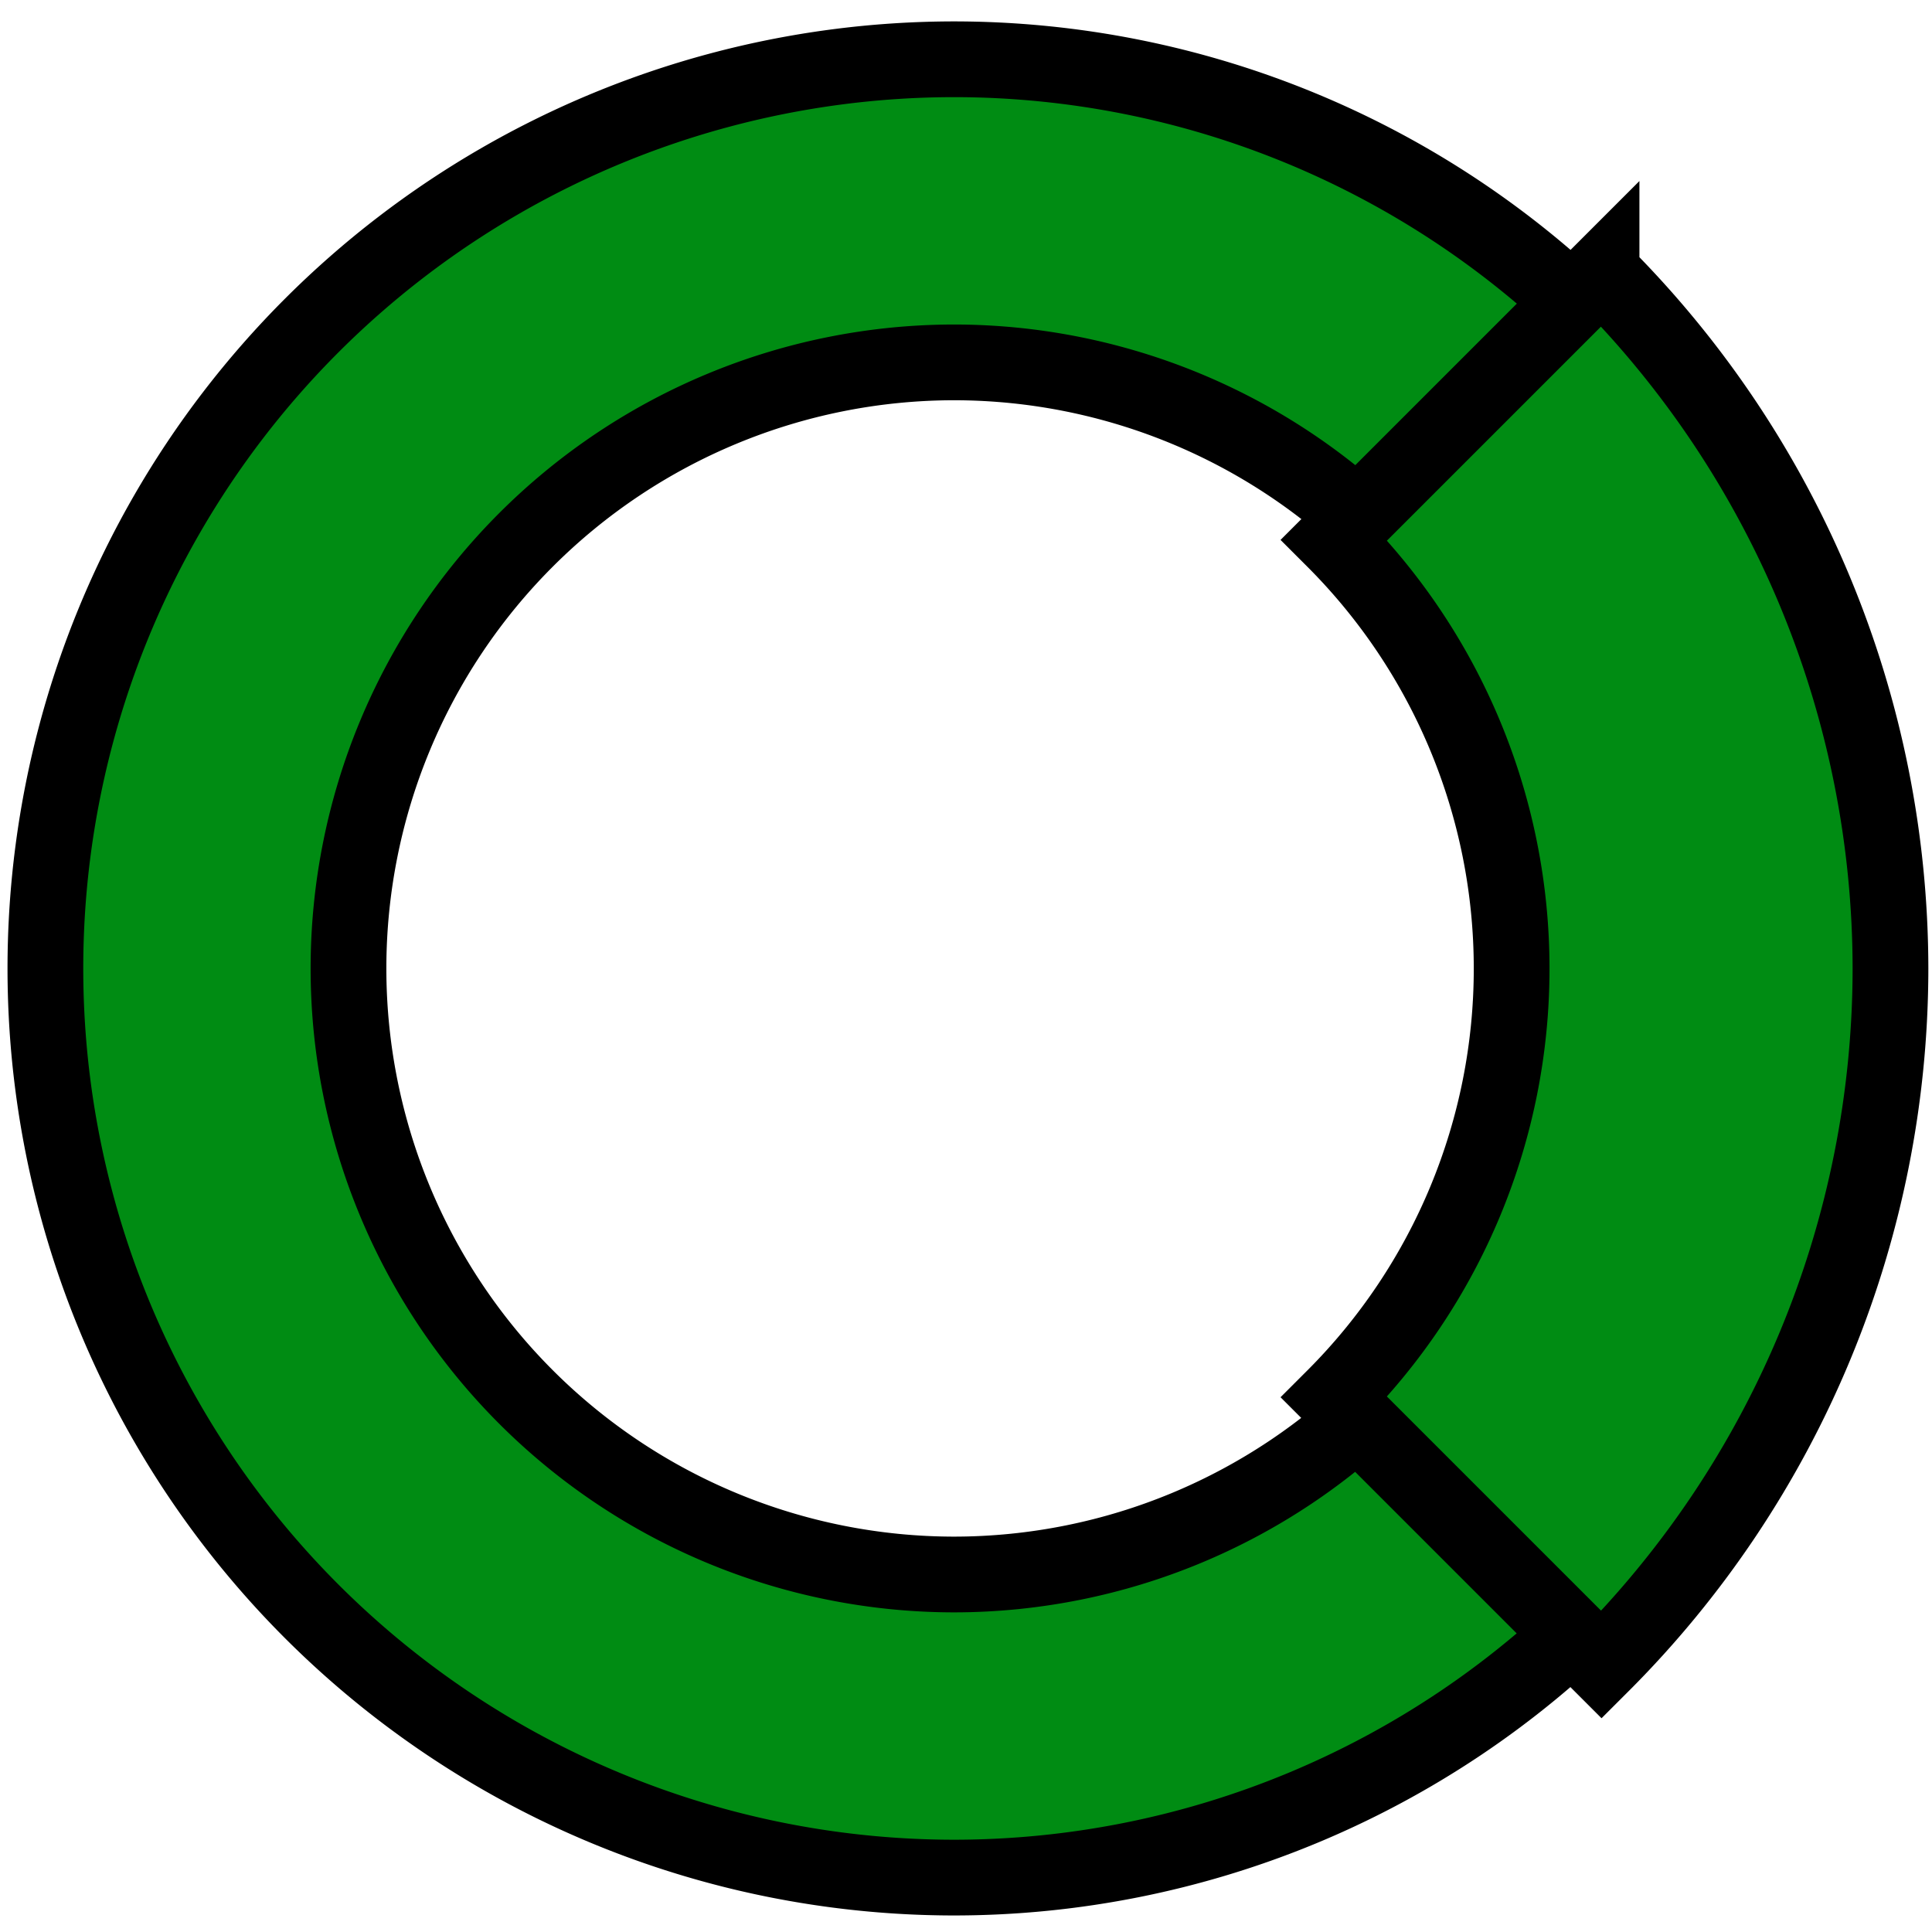 <?xml version="1.0" encoding="UTF-8" standalone="no"?>
<!-- Created with Inkscape (http://www.inkscape.org/) -->

<svg
   width="51"
   height="51"
   viewBox="0 0 13.494 13.494"
   version="1.1"
   id="svg33389"
   sodipodi:docname="metar-taf.svg"
   inkscape:version="1.2.1 (9c6d41e, 2022-07-14)"
   xmlns:inkscape="http://www.inkscape.org/namespaces/inkscape"
   xmlns:sodipodi="http://sodipodi.sourceforge.net/DTD/sodipodi-0.dtd"
   xmlns="http://www.w3.org/2000/svg"
   xmlns:svg="http://www.w3.org/2000/svg">
  <sodipodi:namedview
     id="namedview33391"
     pagecolor="#505050"
     bordercolor="#eeeeee"
     borderopacity="1"
     inkscape:showpageshadow="0"
     inkscape:pageopacity="0"
     inkscape:pagecheckerboard="0"
     inkscape:deskcolor="#505050"
     inkscape:document-units="mm"
     showgrid="false"
     inkscape:zoom="4.7401665"
     inkscape:cx="-16.244155"
     inkscape:cy="27.530679"
     inkscape:window-width="1680"
     inkscape:window-height="997"
     inkscape:window-x="0"
     inkscape:window-y="25"
     inkscape:window-maximized="1"
     inkscape:current-layer="g1109" />
  <defs
     id="defs33386" />
  <g
     id="g1109"
     transform="translate(0.052,0.017)">
    <path
       id="metar"
       style="fill:#008c13;fill-opacity:1;stroke:#000000;stroke-width:0.529;stroke-dasharray:none;stroke-opacity:1;paint-order:markers fill stroke"
       d="m 11.102,2.26 a 6.35,6.35 0 0 0 -4.487,-1.863 6.35,6.35 0 0 0 -6.35,6.35 6.35,6.35 0 0 0 6.35,6.35 6.35,6.35 0 0 0 4.487,-1.863 L 9.605,9.737 a 4.233,4.233 0 0 1 -2.99,1.243 4.233,4.233 0 0 1 -4.233,-4.233 4.233,4.233 0 0 1 4.233,-4.233 4.233,4.233 0 0 1 2.99,1.243 z" />
    <path
       id="taf"
       style="fill:#008c13;fill-opacity:1;stroke:#000000;stroke-width:0.529;stroke-linecap:butt;stroke-dasharray:none;stroke-opacity:1;paint-order:normal"
       d="m 11.134,1.886 -1.868,1.868 a 4.233,4.233 0 0 1 1.24,2.994 4.233,4.233 0 0 1 -1.24,2.994 l 1.868,1.868 a 6.879,6.879 0 0 0 2.018,-4.861 6.879,6.879 0 0 0 -2.018,-4.861 z" />
  </g>
</svg>

